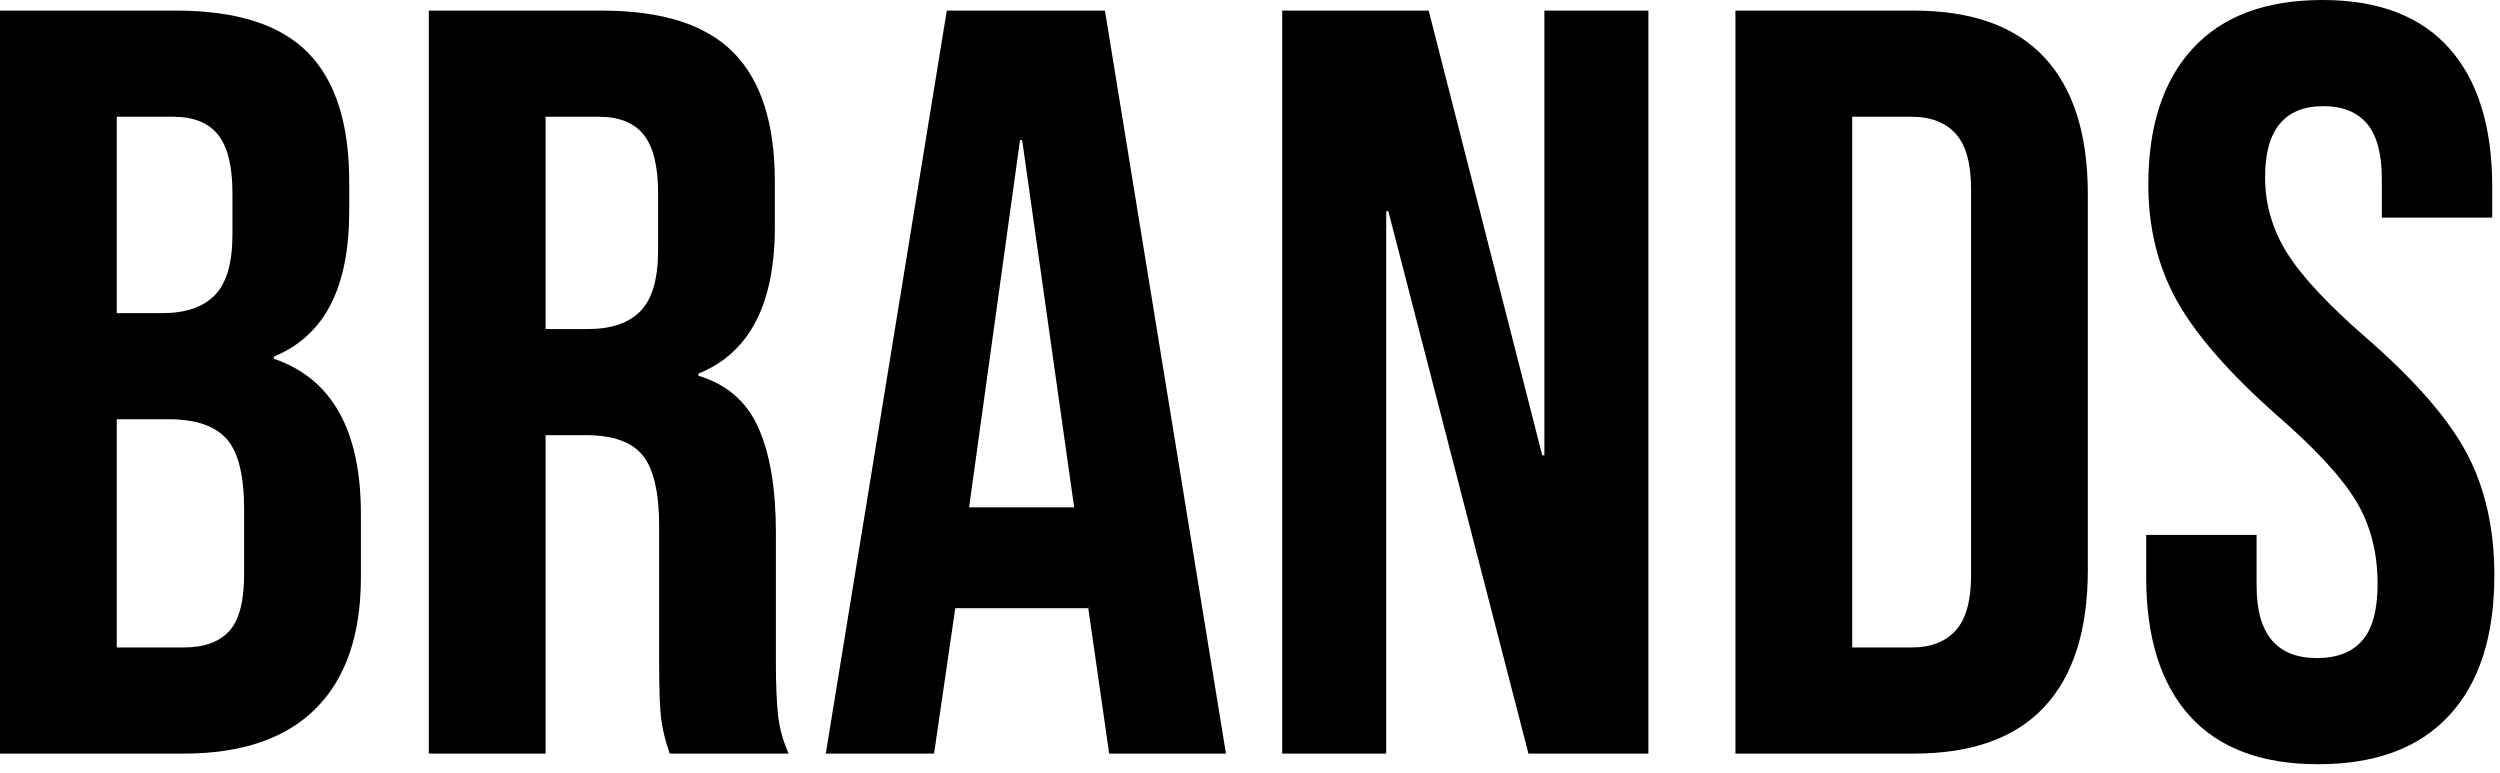 <?xml version="1.0" encoding="UTF-8" standalone="no"?>
<!DOCTYPE svg PUBLIC "-//W3C//DTD SVG 1.1//EN" "http://www.w3.org/Graphics/SVG/1.1/DTD/svg11.dtd">
<svg width="100%" height="100%" viewBox="0 0 194 60" version="1.1" xmlns="http://www.w3.org/2000/svg" xmlns:xlink="http://www.w3.org/1999/xlink" xml:space="preserve" xmlns:serif="http://www.serif.com/" style="fill-rule:evenodd;clip-rule:evenodd;stroke-linejoin:round;stroke-miterlimit:2;">
    <g>
        <path d="M-0,0.824l13.673,-0c4.667,-0 8.072,1.084 10.213,3.253c2.142,2.169 3.213,5.505 3.213,10.008l-0,2.306c-0,2.965 -0.481,5.381 -1.442,7.248c-0.961,1.867 -2.43,3.213 -4.406,4.036l-0,0.165c4.502,1.537 6.754,5.546 6.754,12.025l-0,4.943c-0,4.447 -1.167,7.838 -3.501,10.172c-2.334,2.334 -5.752,3.5 -10.255,3.5l-14.249,0l-0,-57.656Zm12.602,23.474c1.812,0 3.171,-0.467 4.077,-1.4c0.906,-0.934 1.359,-2.499 1.359,-4.695l0,-3.212c0,-2.087 -0.37,-3.597 -1.112,-4.53c-0.741,-0.934 -1.908,-1.401 -3.5,-1.401l-4.366,0l0,15.238l3.542,0Zm1.647,25.946c1.593,-0 2.773,-0.426 3.542,-1.277c0.769,-0.851 1.153,-2.32 1.153,-4.407l0,-5.024c0,-2.636 -0.453,-4.461 -1.359,-5.477c-0.906,-1.016 -2.402,-1.524 -4.489,-1.524l-4.036,-0l0,17.709l5.189,-0Z" style="fill-rule:nonzero;"/>
        <path d="M33.276,0.824l13.426,-0c4.667,-0 8.072,1.084 10.213,3.253c2.142,2.169 3.213,5.505 3.213,10.008l-0,3.541c-0,5.986 -1.977,9.775 -5.931,11.367l0,0.165c2.197,0.659 3.748,2.004 4.654,4.036c0.906,2.032 1.359,4.75 1.359,8.154l0,10.131c0,1.648 0.055,2.979 0.165,3.995c0.11,1.016 0.384,2.018 0.823,3.006l-9.225,0c-0.329,-0.933 -0.549,-1.812 -0.659,-2.635c-0.109,-0.824 -0.164,-2.307 -0.164,-4.448l-0,-10.543c-0,-2.636 -0.426,-4.475 -1.277,-5.519c-0.851,-1.043 -2.32,-1.565 -4.407,-1.565l-3.129,0l-0,24.71l-9.061,0l0,-57.656Zm12.355,24.71c1.812,-0 3.171,-0.467 4.077,-1.401c0.906,-0.933 1.359,-2.498 1.359,-4.694l0,-4.448c0,-2.087 -0.37,-3.597 -1.112,-4.53c-0.741,-0.934 -1.908,-1.401 -3.5,-1.401l-4.118,0l-0,16.474l3.294,-0Z" style="fill-rule:nonzero;"/>
        <path d="M73.471,0.824l12.273,-0l9.39,57.656l-9.061,0l-1.647,-11.449l-0,0.165l-10.296,0l-1.647,11.284l-8.402,0l9.39,-57.656Zm9.884,38.547l-4.036,-28.499l-0.165,0l-3.953,28.499l8.154,0Z" style="fill-rule:nonzero;"/>
        <path d="M99.499,0.824l11.367,-0l8.813,34.511l0.165,0l-0,-34.511l8.072,-0l-0,57.656l-9.308,0l-10.872,-42.089l-0.165,-0l-0,42.089l-8.072,0l0,-57.656Z" style="fill-rule:nonzero;"/>
        <path d="M134.67,0.824l13.837,-0c4.503,-0 7.88,1.208 10.131,3.624c2.252,2.416 3.377,5.958 3.377,10.625l0,29.158c0,4.667 -1.125,8.209 -3.377,10.625c-2.251,2.416 -5.628,3.624 -10.131,3.624l-13.837,0l-0,-57.656Zm13.672,49.42c1.483,-0 2.622,-0.44 3.419,-1.318c0.796,-0.879 1.194,-2.306 1.194,-4.283l0,-29.982c0,-1.977 -0.398,-3.404 -1.194,-4.283c-0.797,-0.878 -1.936,-1.318 -3.419,-1.318l-4.612,0l-0,41.184l4.612,-0Z" style="fill-rule:nonzero;"/>
        <path d="M179.889,59.304c-4.393,0 -7.715,-1.249 -9.966,-3.748c-2.252,-2.498 -3.377,-6.081 -3.377,-10.748l-0,-3.295l8.566,-0l-0,3.953c-0,3.734 1.565,5.601 4.695,5.601c1.537,0 2.704,-0.453 3.5,-1.359c0.796,-0.906 1.194,-2.375 1.194,-4.406c0,-2.416 -0.549,-4.544 -1.647,-6.384c-1.098,-1.839 -3.13,-4.049 -6.095,-6.63c-3.734,-3.295 -6.342,-6.274 -7.825,-8.937c-1.482,-2.663 -2.224,-5.67 -2.224,-9.019c0,-4.558 1.153,-8.086 3.46,-10.584c2.306,-2.499 5.656,-3.748 10.048,-3.748c4.338,-0 7.619,1.249 9.843,3.748c2.224,2.498 3.336,6.081 3.336,10.749l0,2.388l-8.566,0l-0,-2.965c-0,-1.977 -0.384,-3.418 -1.153,-4.324c-0.769,-0.906 -1.895,-1.359 -3.377,-1.359c-3.02,-0 -4.53,1.839 -4.53,5.518c-0,2.087 0.562,4.036 1.688,5.848c1.126,1.812 3.171,4.009 6.136,6.59c3.789,3.294 6.398,6.287 7.825,8.978c1.428,2.69 2.142,5.848 2.142,9.472c-0,4.722 -1.167,8.346 -3.501,10.872c-2.333,2.526 -5.724,3.789 -10.172,3.789Z" style="fill-rule:nonzero;"/>
    </g>
</svg>
